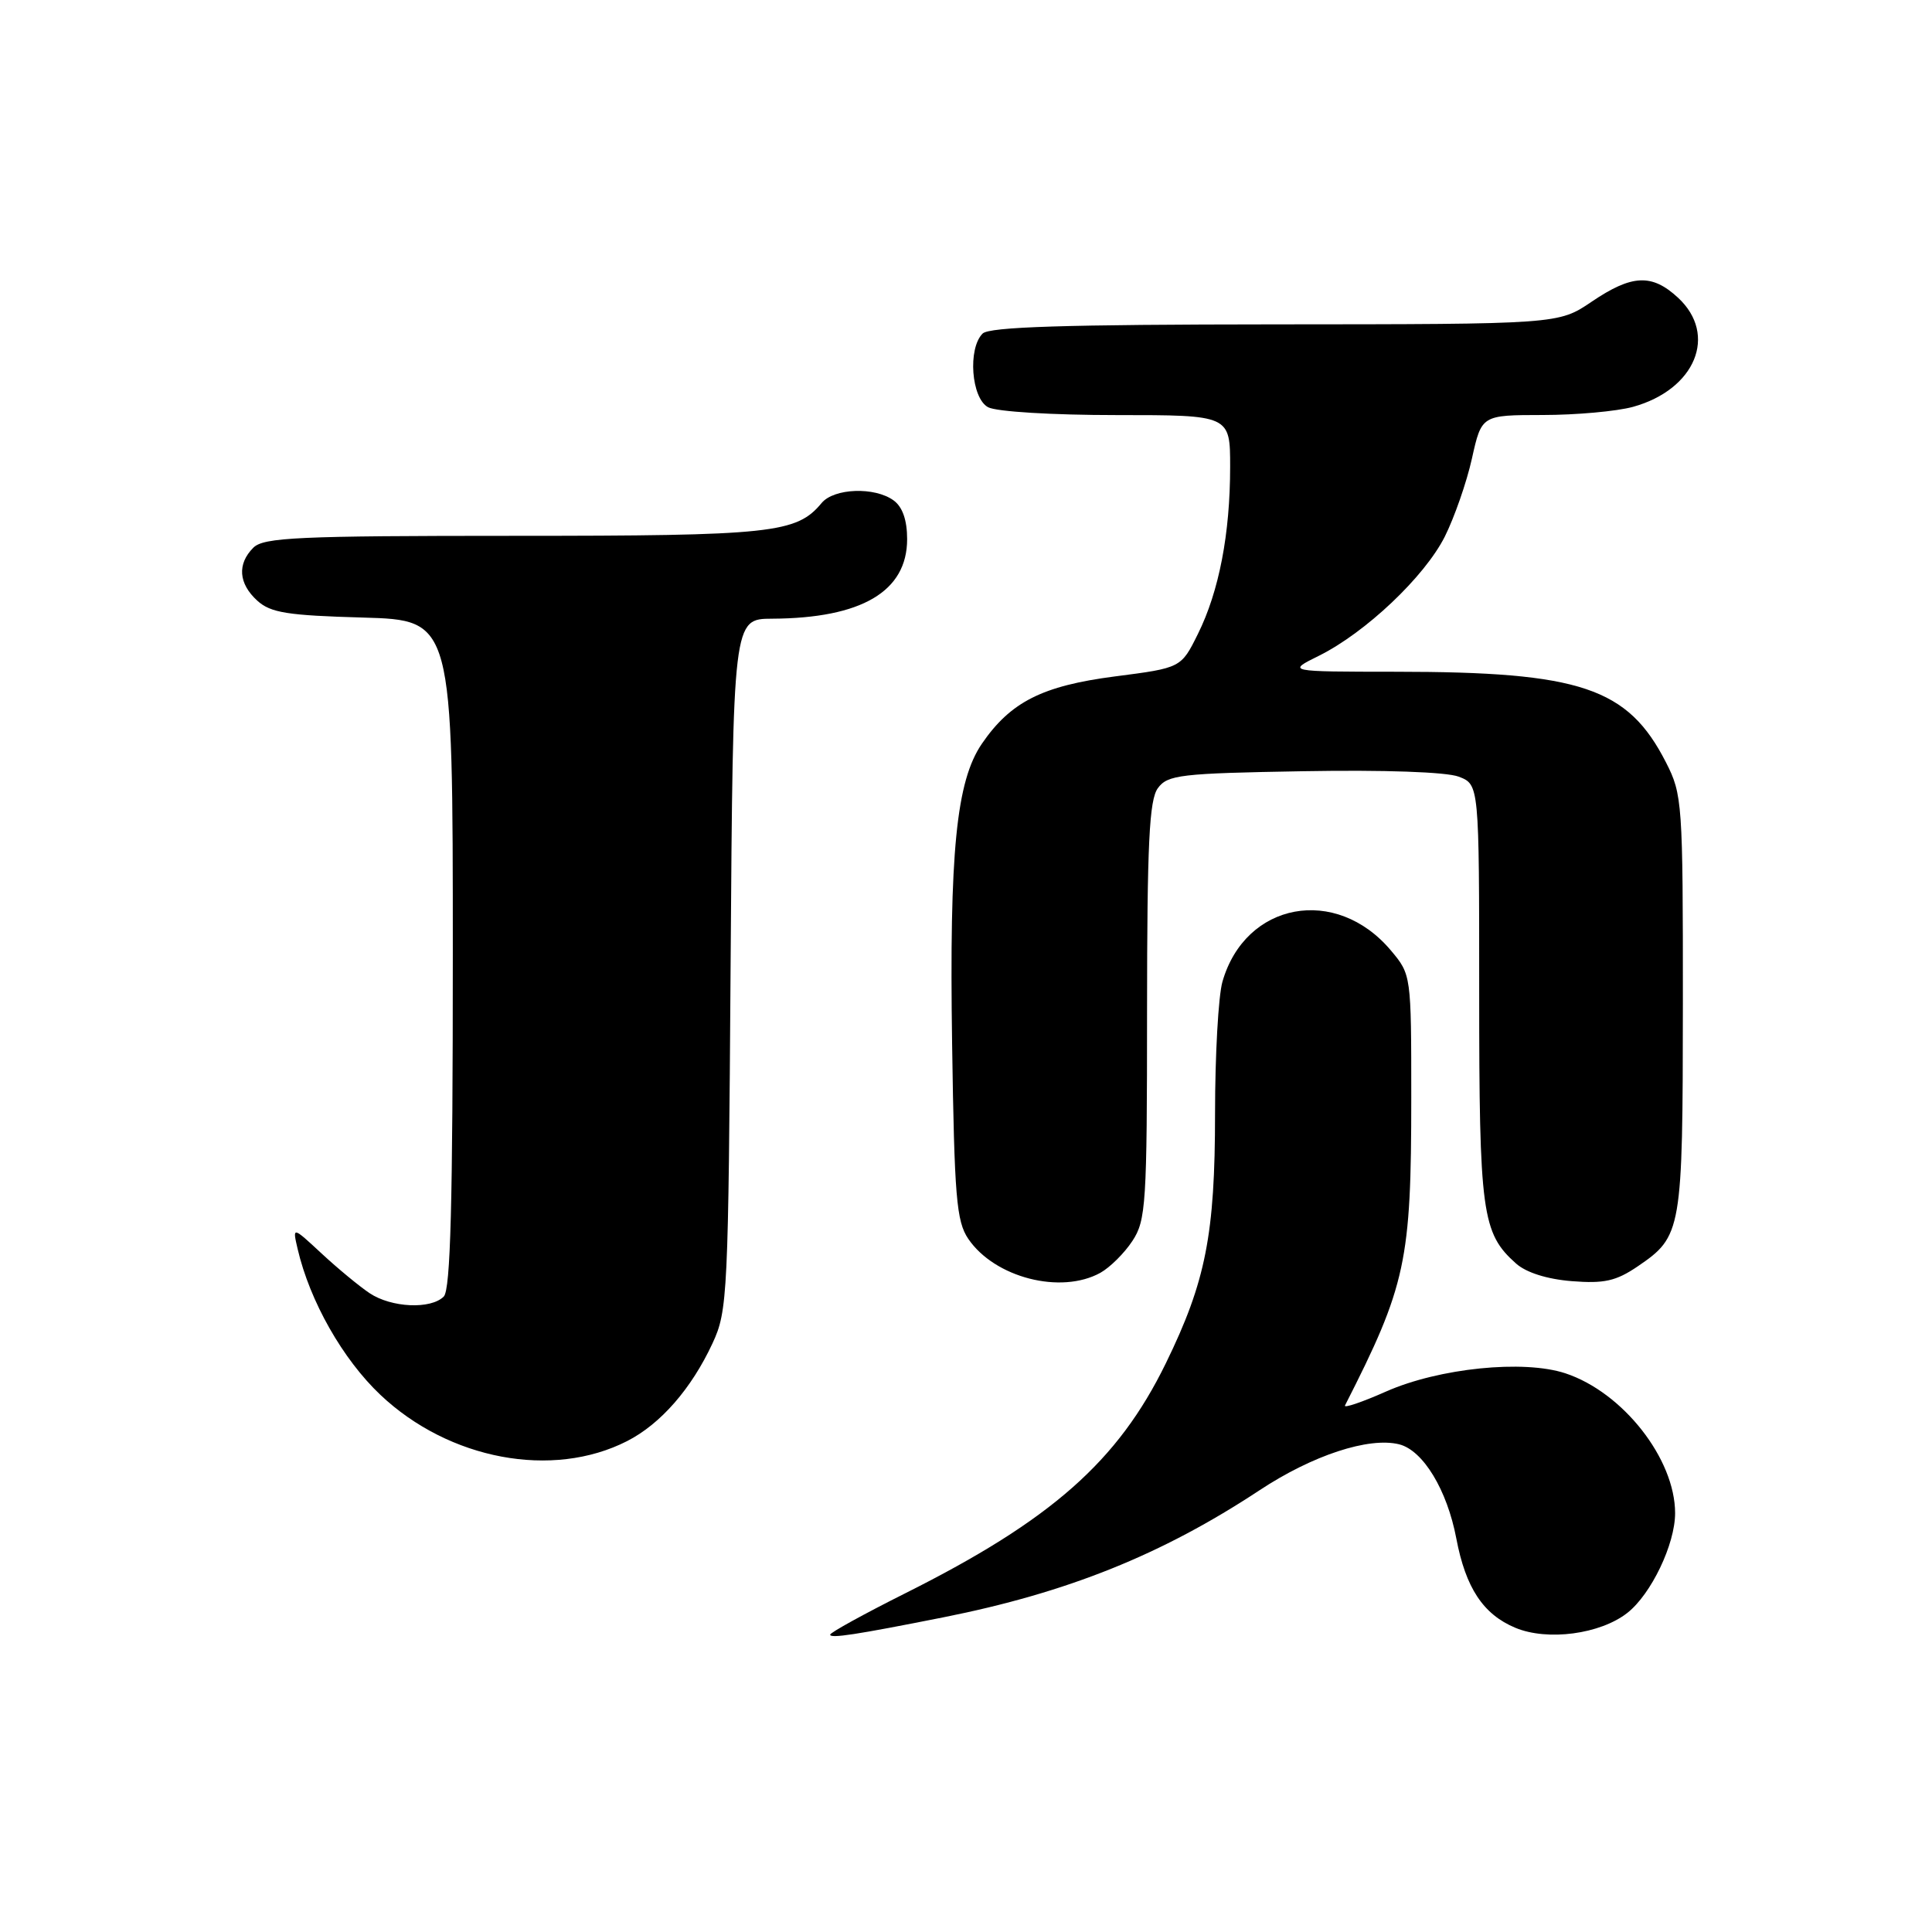 <?xml version="1.0" encoding="UTF-8" standalone="no"?>
<!DOCTYPE svg PUBLIC "-//W3C//DTD SVG 1.1//EN" "http://www.w3.org/Graphics/SVG/1.1/DTD/svg11.dtd" >
<svg xmlns="http://www.w3.org/2000/svg" xmlns:xlink="http://www.w3.org/1999/xlink" version="1.1" viewBox="0 0 256 256">
 <g >
 <path fill="currentColor"
d=" M 124.97 214.31 C 141.42 211.04 153.95 206.01 166.89 197.47 C 173.91 192.83 181.38 190.38 185.40 191.38 C 188.57 192.18 191.75 197.43 192.97 203.86 C 194.21 210.40 196.53 213.91 200.79 215.69 C 205.06 217.47 212.04 216.54 215.64 213.71 C 218.79 211.23 221.96 204.62 221.96 200.50 C 221.96 193.31 215.04 184.49 207.42 181.97 C 201.88 180.14 190.69 181.28 183.67 184.38 C 180.47 185.80 178.01 186.63 178.22 186.23 C 186.31 170.34 187.00 167.14 187.00 145.44 C 187.00 129.20 186.99 129.14 184.30 125.94 C 177.02 117.29 165.01 119.52 161.98 130.08 C 161.44 131.96 161.00 139.81 161.00 147.53 C 161.00 163.57 159.77 169.81 154.48 180.64 C 148.14 193.63 139.30 201.43 119.95 211.12 C 114.48 213.86 110.00 216.33 110.00 216.60 C 110.00 217.13 113.40 216.61 124.97 214.31 Z  M 83.10 190.95 C 87.53 188.69 91.61 184.02 94.41 178.00 C 96.42 173.68 96.51 171.72 96.81 127.75 C 97.13 82.00 97.13 82.00 102.31 81.98 C 114.17 81.92 120.20 78.37 120.20 71.44 C 120.20 68.92 119.59 67.17 118.41 66.31 C 115.91 64.48 110.51 64.68 108.87 66.65 C 105.55 70.66 102.34 71.00 68.10 71.00 C 39.47 71.00 34.94 71.21 33.57 72.57 C 31.41 74.73 31.60 77.33 34.10 79.60 C 35.87 81.20 38.10 81.55 48.10 81.83 C 60.00 82.17 60.00 82.17 60.00 126.38 C 60.00 159.44 59.70 170.90 58.80 171.80 C 57.08 173.52 51.86 173.28 48.97 171.35 C 47.61 170.44 44.75 168.08 42.62 166.10 C 38.74 162.50 38.74 162.50 39.44 165.50 C 41.05 172.41 45.41 180.10 50.40 184.82 C 59.50 193.43 73.21 196.00 83.10 190.95 Z  M 145.81 168.65 C 147.08 167.94 148.99 166.05 150.05 164.43 C 151.85 161.71 151.99 159.50 151.99 133.94 C 152.00 111.74 152.28 106.00 153.42 104.44 C 154.71 102.67 156.37 102.47 172.69 102.19 C 183.39 102.00 191.64 102.29 193.28 102.91 C 196.00 103.95 196.00 103.95 196.00 131.51 C 196.00 160.73 196.36 163.40 200.88 167.42 C 202.22 168.62 205.00 169.50 208.27 169.76 C 212.56 170.10 214.13 169.75 216.99 167.81 C 222.86 163.81 222.97 163.20 222.99 132.96 C 223.00 106.36 222.92 105.27 220.75 101.02 C 215.69 91.11 209.45 89.02 185.00 89.01 C 170.50 89.00 170.50 89.00 174.77 86.89 C 180.93 83.83 188.75 76.44 191.44 71.11 C 192.71 68.57 194.34 63.91 195.04 60.75 C 196.32 55.00 196.32 55.00 204.41 54.99 C 208.86 54.99 214.24 54.50 216.38 53.91 C 224.65 51.62 227.65 44.36 222.35 39.45 C 218.88 36.24 216.25 36.36 210.90 39.98 C 206.50 42.96 206.50 42.96 168.95 42.98 C 141.10 43.00 131.09 43.31 130.20 44.20 C 128.21 46.19 128.70 52.77 130.93 53.96 C 132.02 54.55 139.46 55.00 147.93 55.00 C 163.00 55.00 163.00 55.00 163.00 61.86 C 163.00 70.73 161.53 78.36 158.73 84.00 C 156.50 88.50 156.50 88.50 147.73 89.63 C 138.11 90.88 133.91 93.00 130.11 98.54 C 126.71 103.50 125.78 112.89 126.16 138.34 C 126.46 158.62 126.73 161.83 128.30 164.15 C 131.80 169.30 140.57 171.55 145.81 168.65 Z "/>
</g>
</svg>